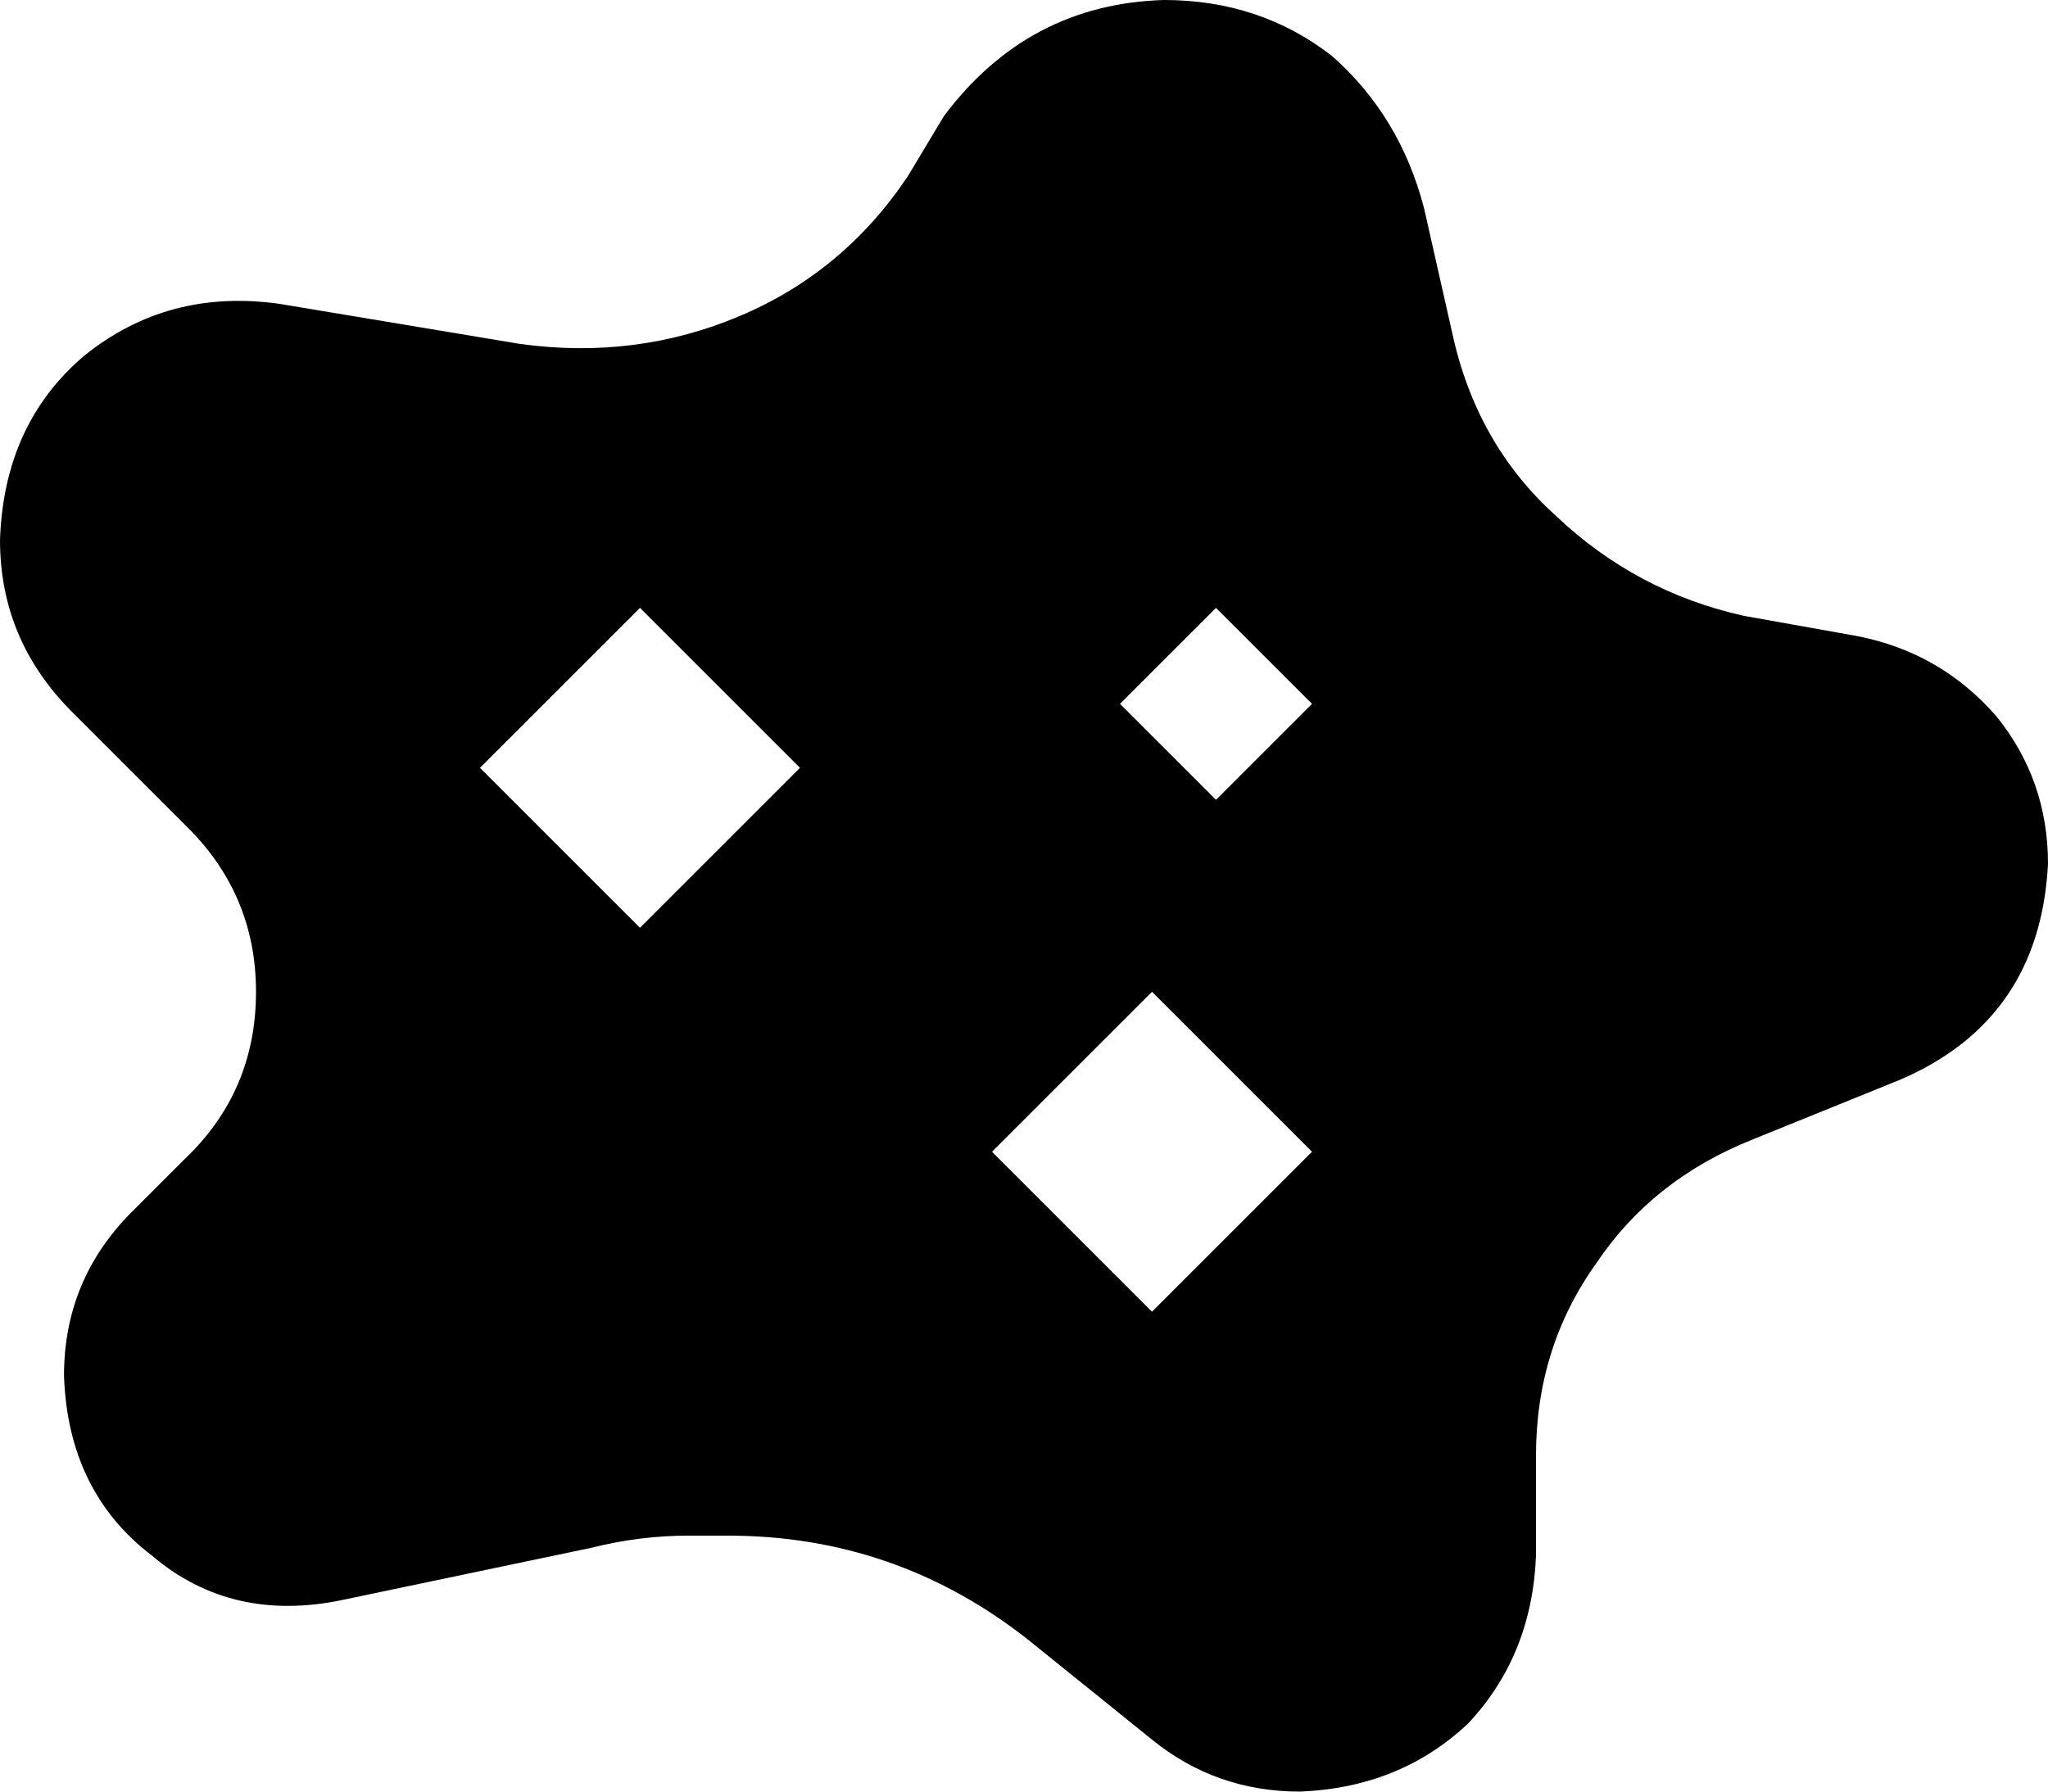 <svg xmlns="http://www.w3.org/2000/svg" viewBox="0 0 512 448">
    <path d="M 227 44 L 236 29 Q 257 1 291 0 Q 315 0 333 14 Q 350 29 356 52 L 363 83 Q 369 111 389 129 Q 409 148 436 154 L 464 159 Q 485 163 499 179 Q 512 195 512 216 Q 510 255 475 270 L 438 285 Q 413 295 399 316 Q 384 337 384 364 L 384 389 Q 383 414 367 431 Q 350 447 325 448 Q 304 448 288 435 L 257 410 Q 224 384 182 384 L 172 384 Q 160 384 148 387 L 86 400 Q 58 406 38 389 Q 17 373 16 344 Q 16 320 33 303 L 46 290 Q 64 273 64 248 Q 64 224 47 207 L 18 178 Q 0 160 0 135 Q 1 106 21 89 Q 42 72 70 76 L 130 86 Q 159 90 185 79 Q 211 68 227 44 L 227 44 Z M 120 192 L 160 232 L 200 192 L 160 152 L 120 192 L 120 192 Z M 248 288 L 288 328 L 328 288 L 288 248 L 248 288 L 248 288 Z M 304 200 L 328 176 L 304 152 L 280 176 L 304 200 L 304 200 Z"/>
</svg>
